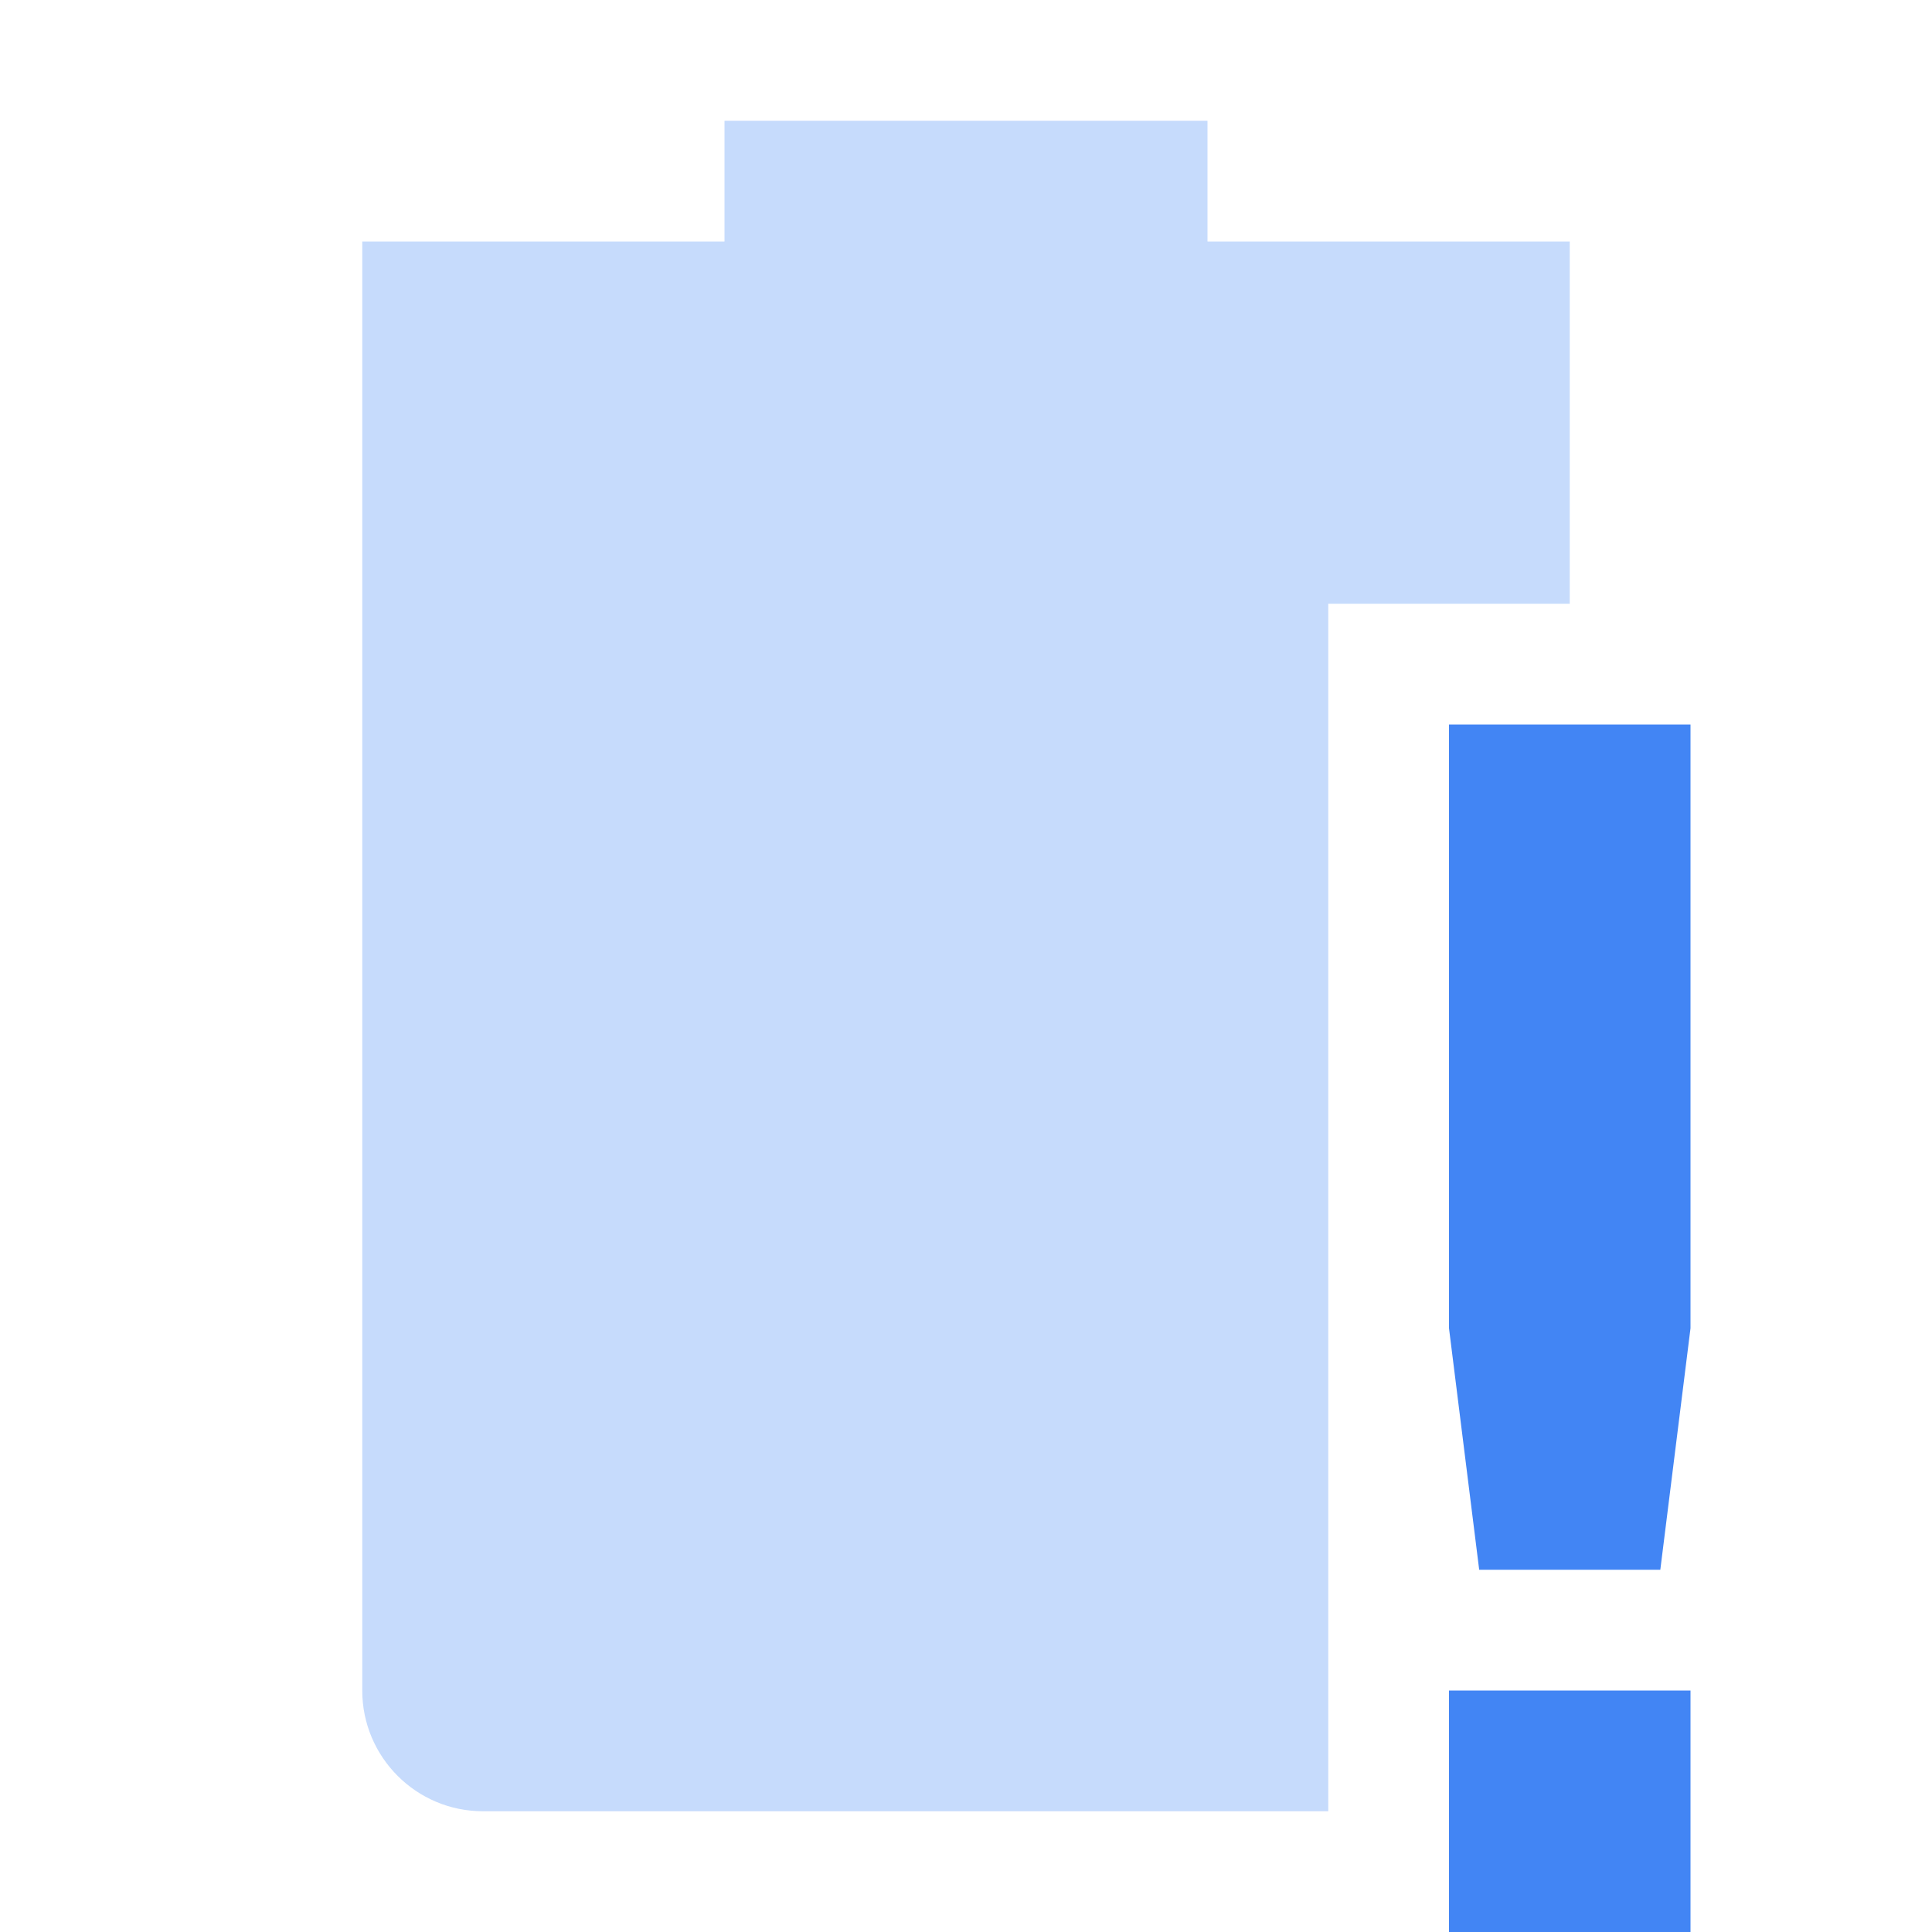 <svg xmlns="http://www.w3.org/2000/svg" width="16" height="16" version="1.1">
 <defs>
  <style id="current-color-scheme" type="text/css">
   .ColorScheme-Text { color:#a3b5b8; } .ColorScheme-Highlight { color:#4285f4; }
  </style>
 </defs>
 <path style="opacity:0.3;fill:currentColor" class="ColorScheme-Highlight" d="M 6,1 V 2 H 3 V 14 C 3,14.55 3.446,15 4,15 H 11 V 5 H 13 V 2 H 10 V 1 Z"/>
 <path style="fill:currentColor" class="ColorScheme-Highlight" d="M 12,6 V 11 L 12.25,13 H 13.75 L 14,11 V 6 Z M 12,14 V 16 H 14 V 14 Z"/>
</svg>
